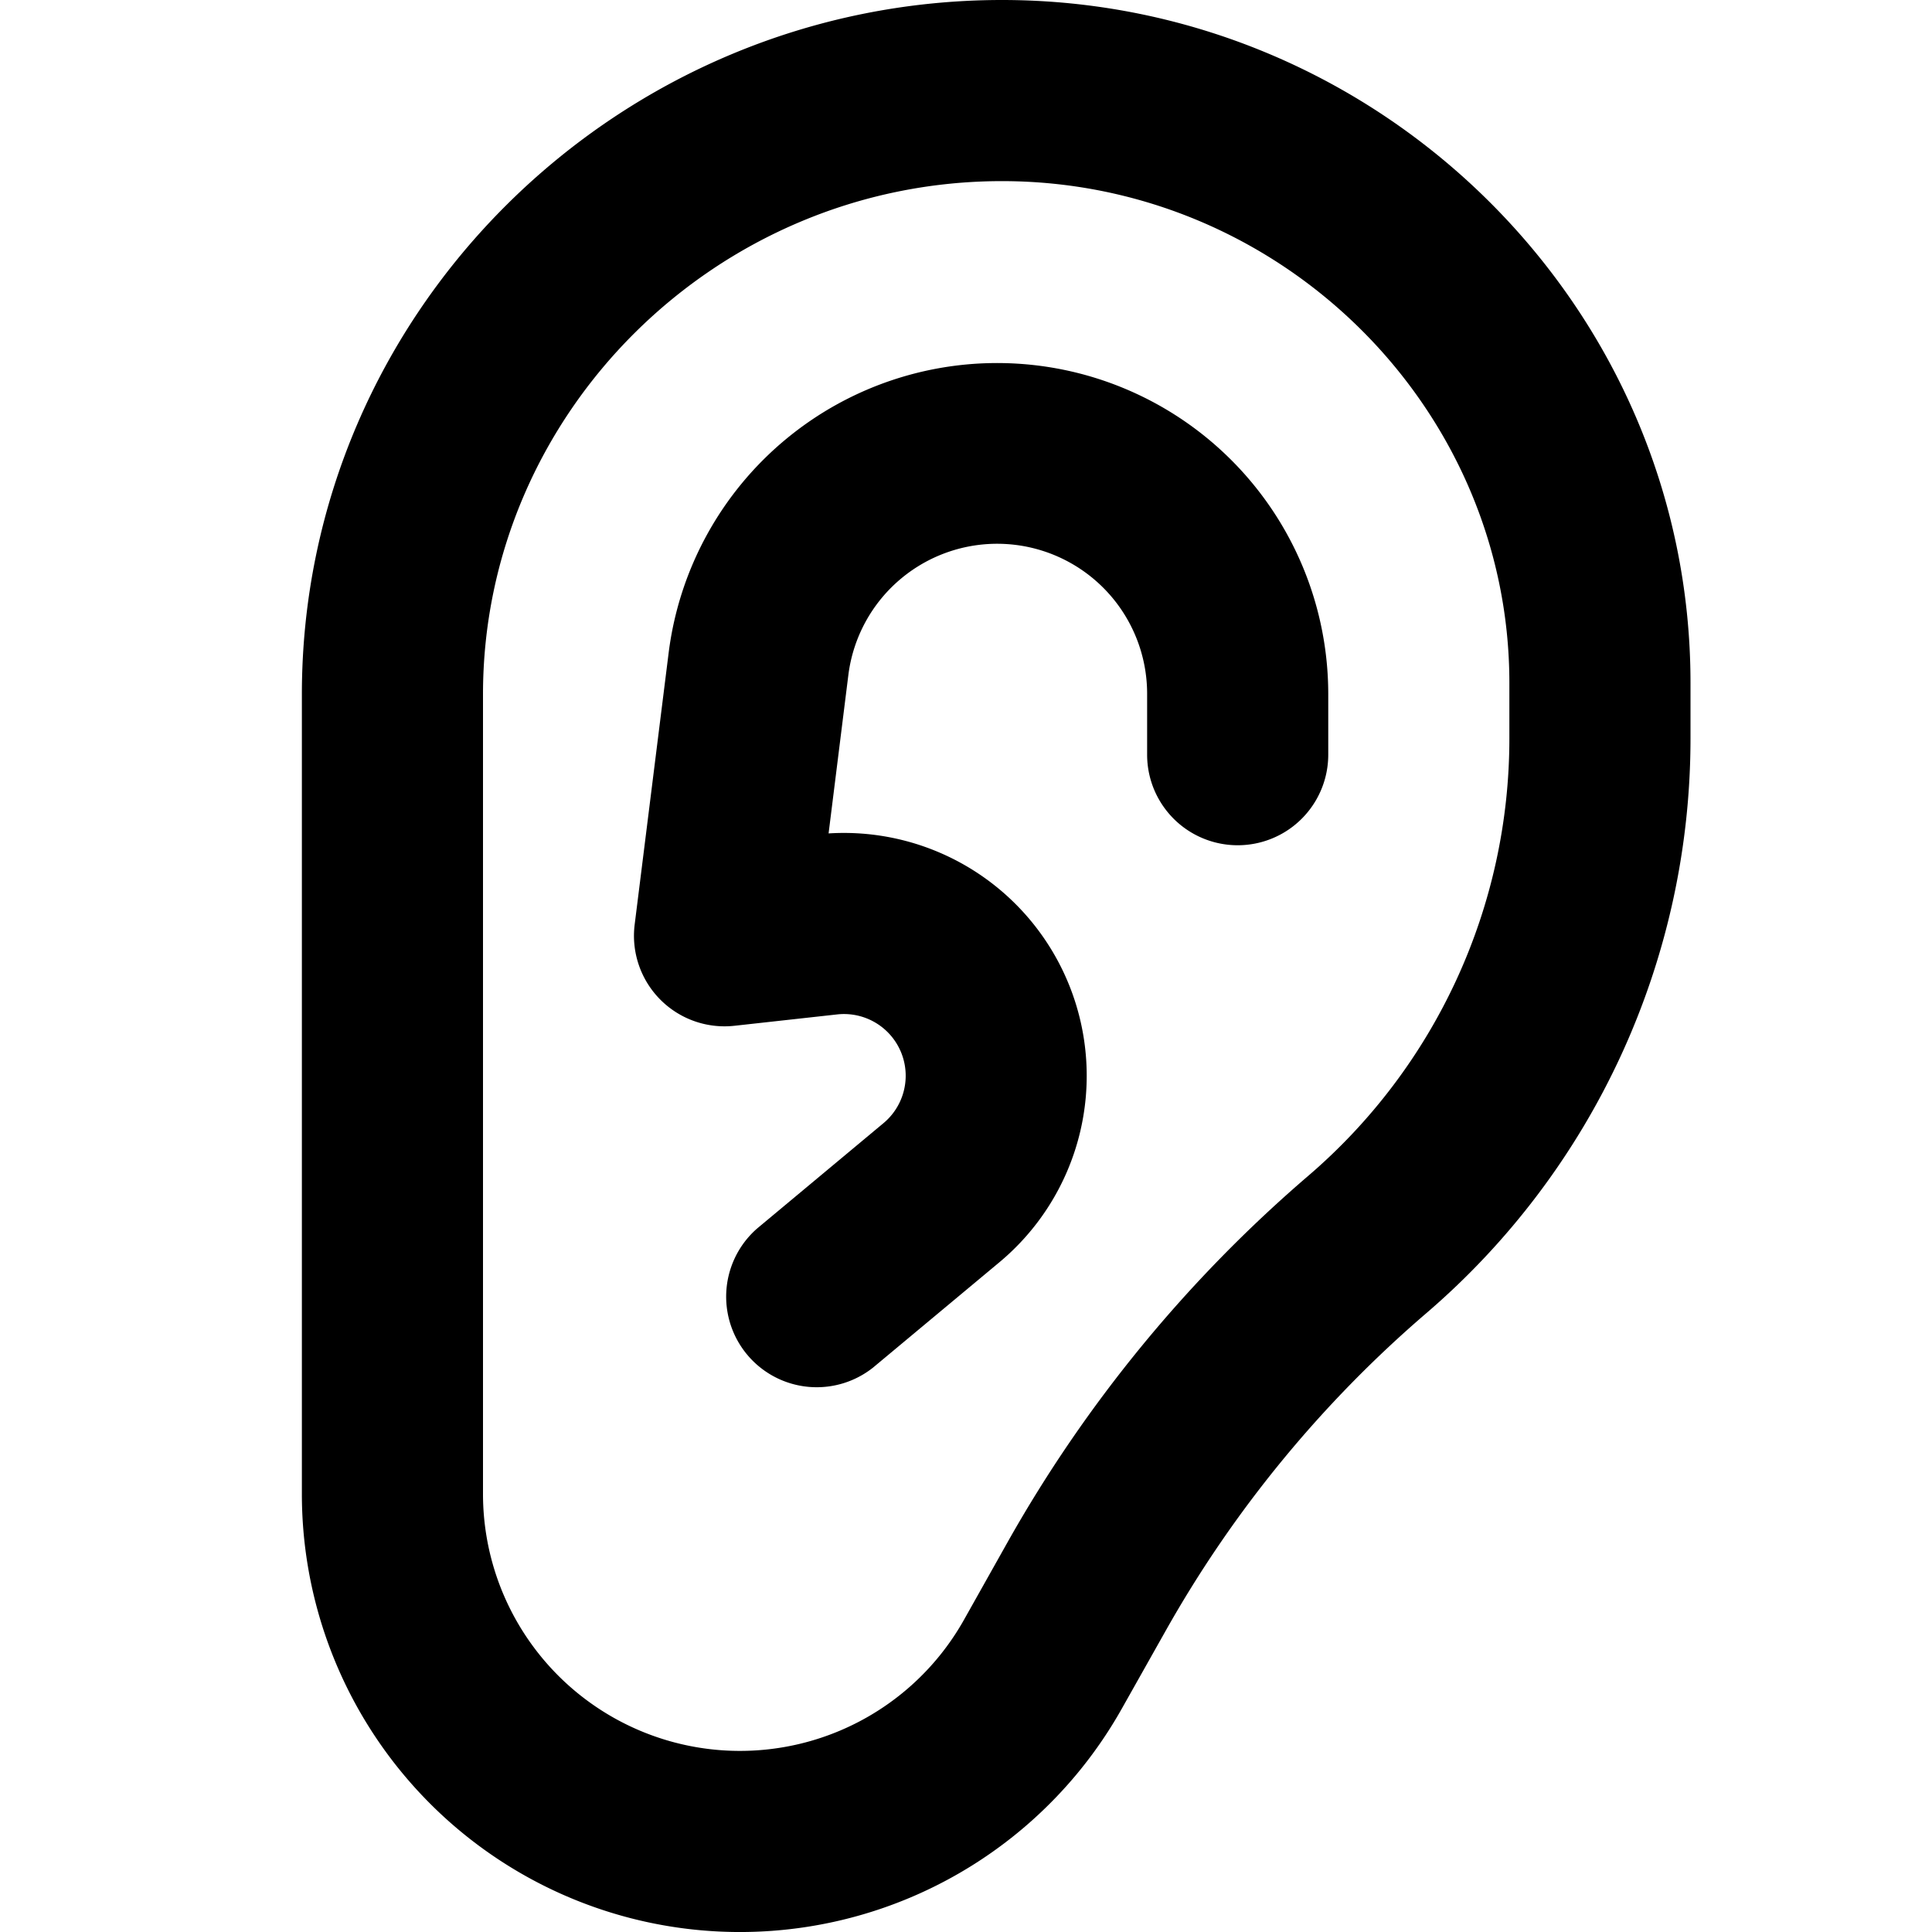 <svg xmlns="http://www.w3.org/2000/svg" xmlns:xlink="http://www.w3.org/1999/xlink" width="16" height="16" viewBox="0 0 16 16"><path fill="currentColor" fill-rule="evenodd" d="M4 12.372V5.75C4 3.419 5.934 1.5 8.298 1.5c2.31 0 4.202 1.877 4.202 4.156v.459a4.77 4.77 0 0 1-1.667 3.624a11.3 11.3 0 0 0-2.486 3.028l-.364.648A2.128 2.128 0 0 1 4 12.372M2.5 5.75v6.622a3.628 3.628 0 0 0 6.79 1.779l.365-.648a9.8 9.8 0 0 1 2.154-2.625A6.27 6.27 0 0 0 14 6.115v-.46C14 2.533 11.421 0 8.298 0C5.122 0 2.5 2.574 2.5 5.75m4.526-.162a1.242 1.242 0 0 1 2.474.154v.508a.75.75 0 0 0 1.5 0v-.508a2.742 2.742 0 0 0-5.462-.34l-.282 2.255a.75.75 0 0 0 .827.838l.85-.094a.511.511 0 0 1 .383.901l-1.046.872a.75.75 0 0 0 .96 1.152l1.046-.872a2.011 2.011 0 0 0-1.414-3.552z" clip-rule="evenodd"/></svg>